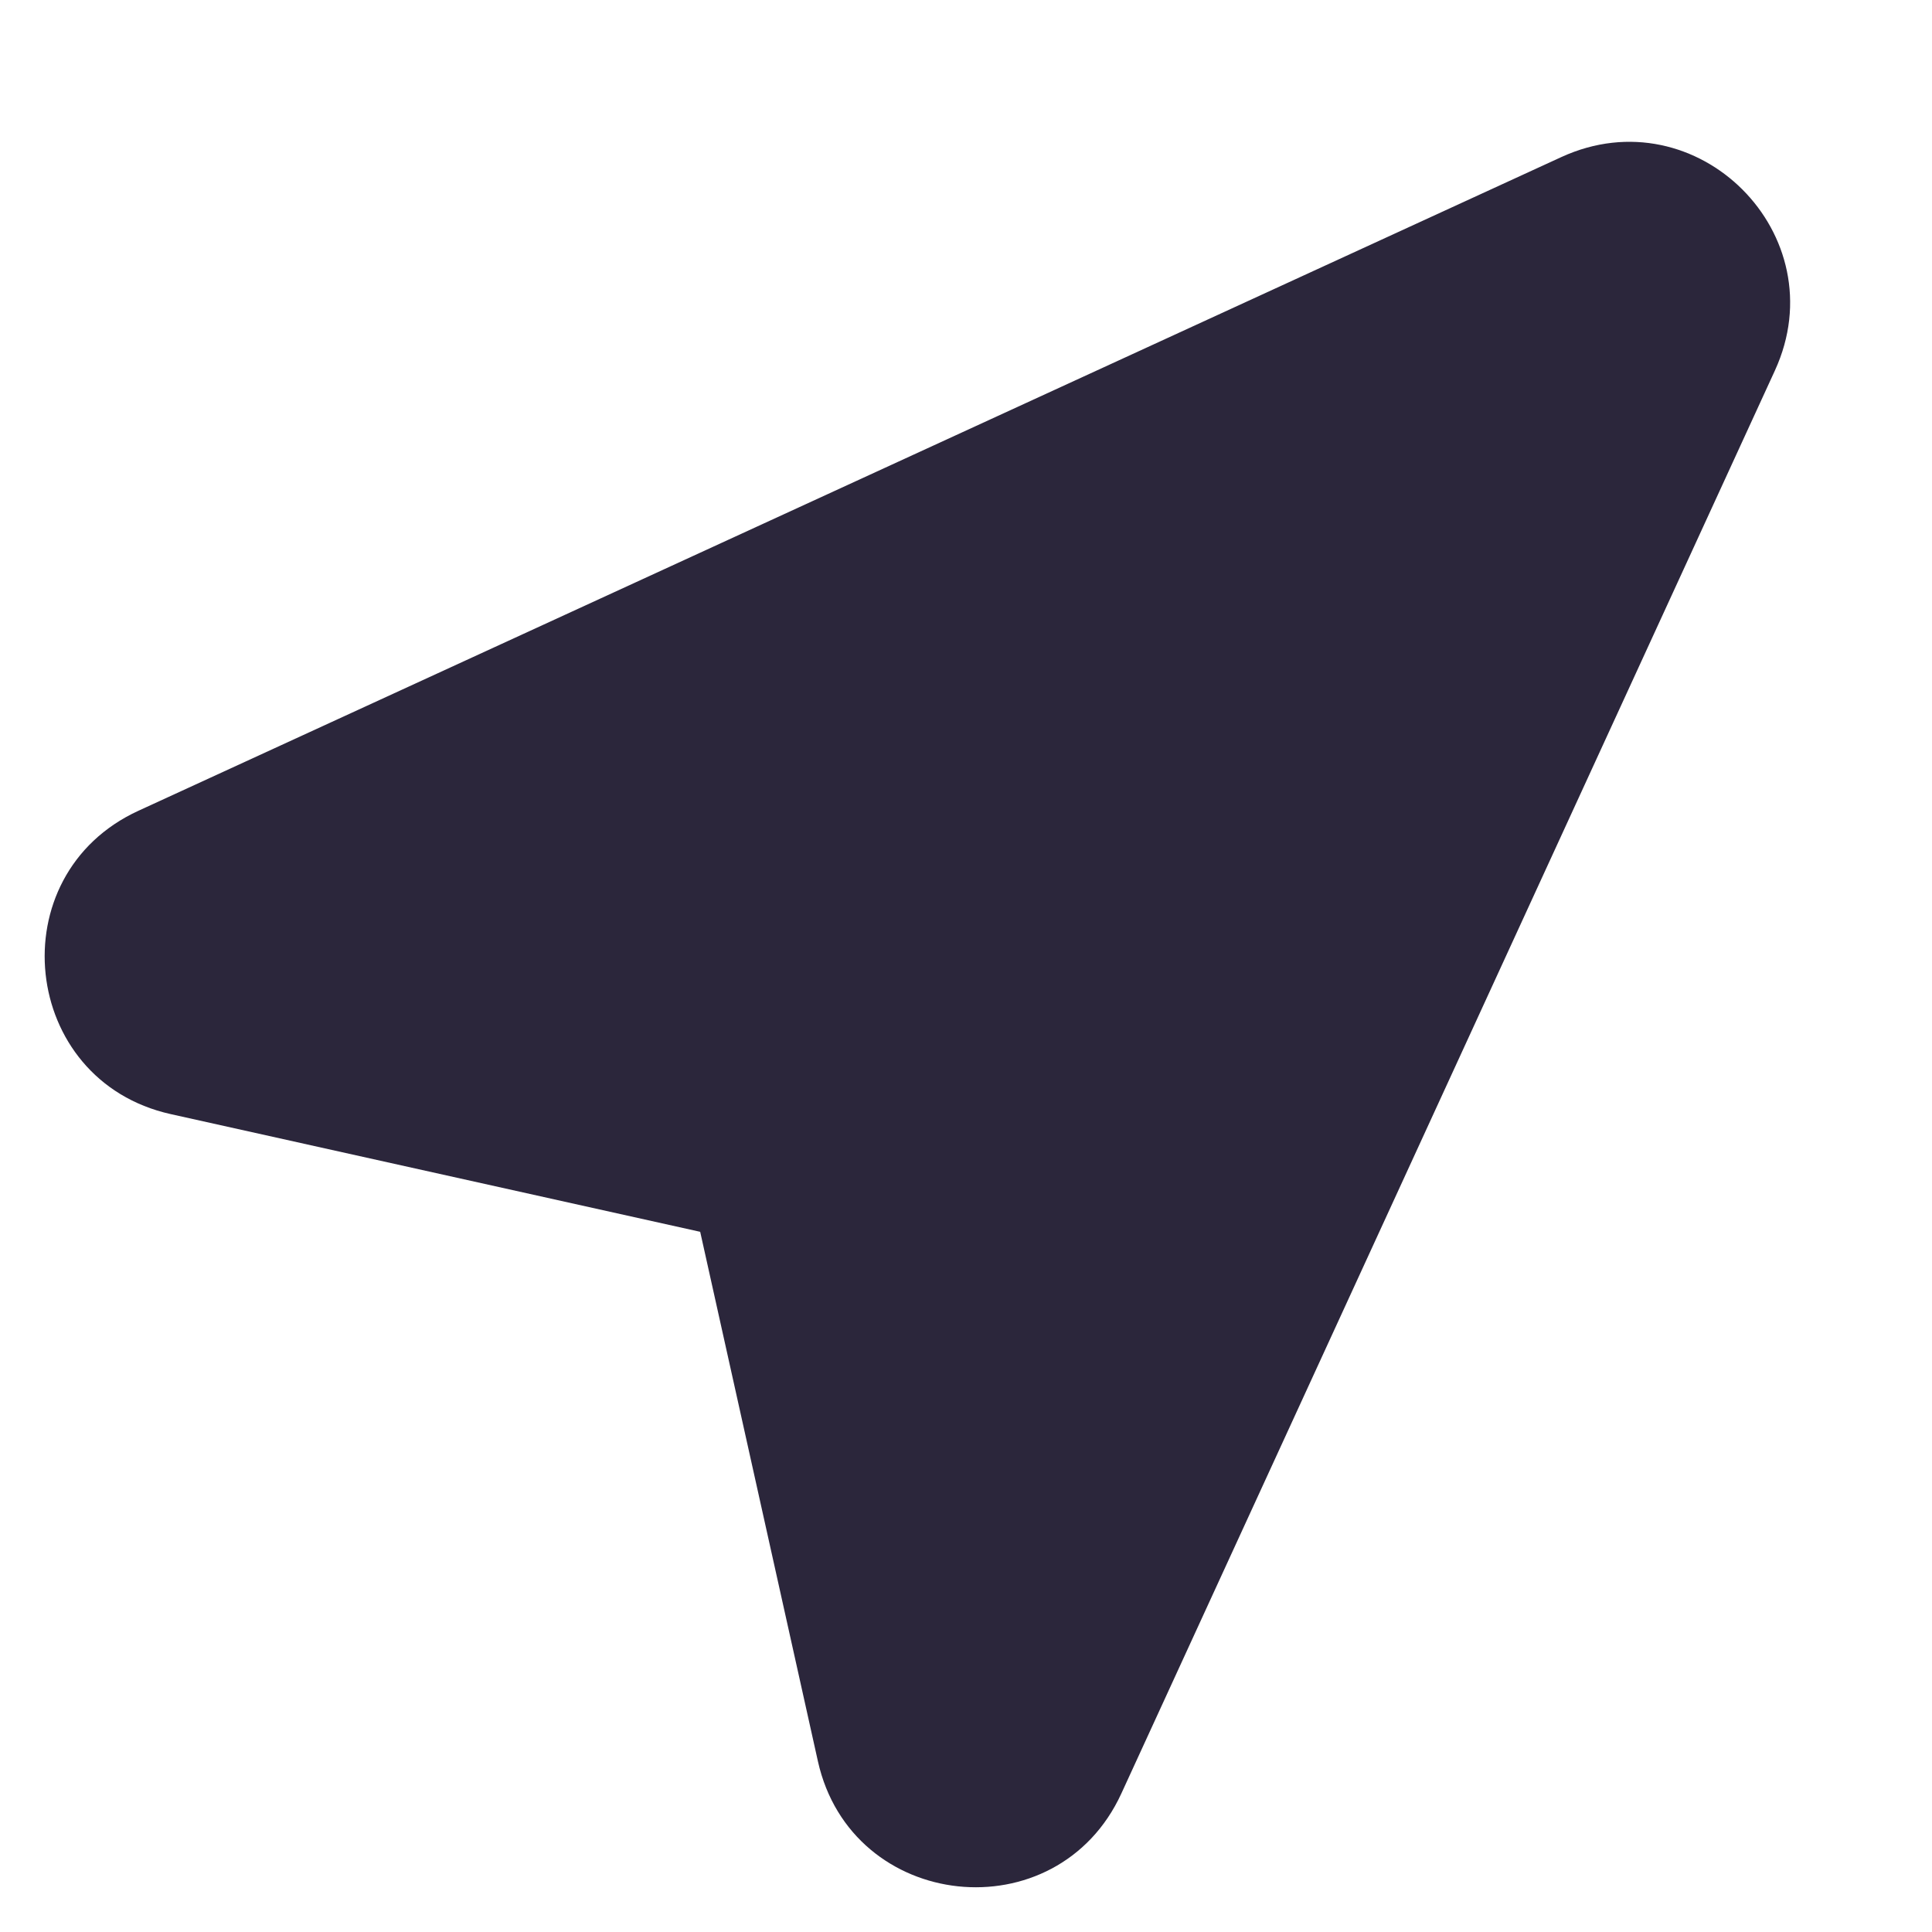 <svg xmlns="http://www.w3.org/2000/svg" fill="none" viewBox="0 0 24 24"><path fill="#2B263B" d="M22.048 4.604c.775-1.687-.965-3.427-2.652-2.653l-17.675 8.12c-1.742.799-1.47 3.353.4 3.769l6.577 1.462 1.462 6.576c.416 1.87 2.97 2.142 3.77.401l8.118-17.675Z" data-follow-fill="#2B263B"/></svg>